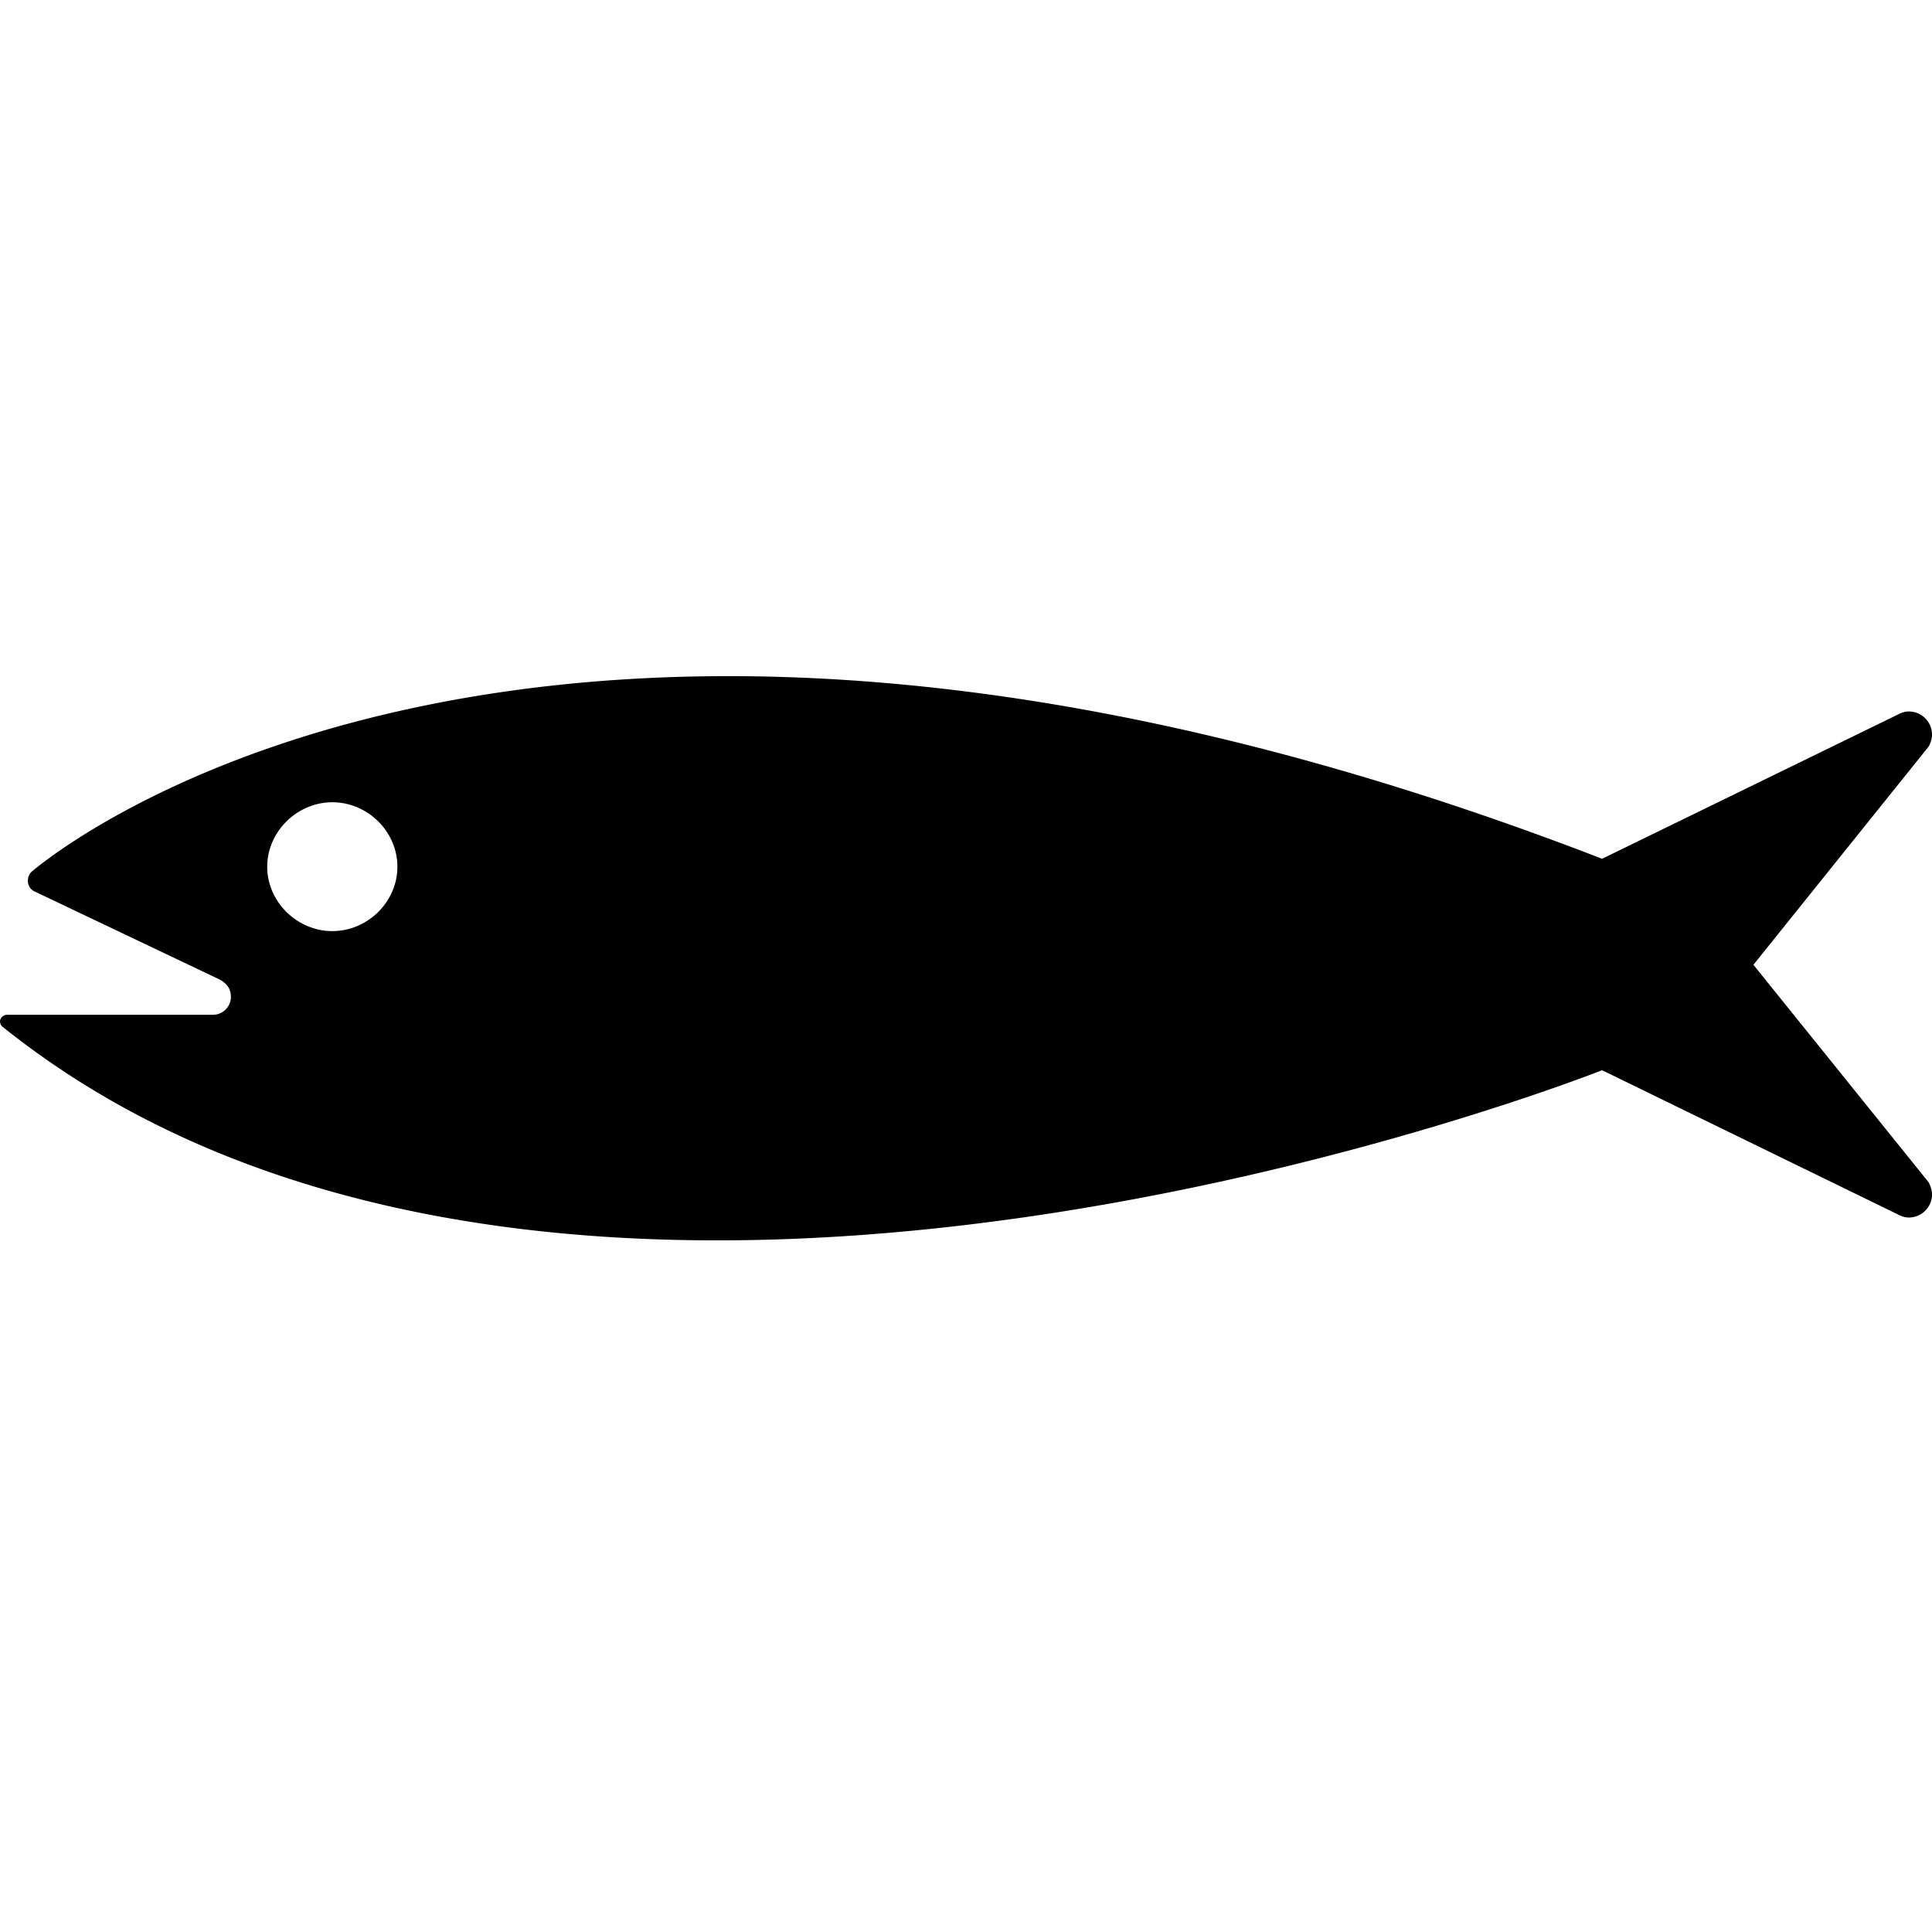 <svg xmlns="http://www.w3.org/2000/svg" fill="currentColor" width="1em" height="1em" viewBox="0 0 16 16"><path d="M2.752 7.711c0.292 0 0.539-0.241 0.539-0.533 0-0.293-0.247-0.534-0.539-0.534-0.289 0-0.539 0.241-0.539 0.534 0 0.292 0.249 0.533 0.539 0.533M0.016 8.499a0.062 0.062 0 0 1-0.016-0.04c0-0.03 0.028-0.054 0.058-0.055h1.705c0.082 0 0.149-0.066 0.149-0.148 0-0.064-0.028-0.107-0.091-0.143L0.279 7.379a0.097 0.097 0 0 1-0.048-0.086c0-0.026 0.008-0.05 0.028-0.071 0 0 4.046-3.576 13.009-0.11l2.461-1.2c0.024-0.012 0.052-0.02 0.078-0.02 0.107 0 0.193 0.086 0.193 0.193a0.208 0.208 0 0 1-0.028 0.098l-1.451 1.807 1.451 1.801c0.016 0.032 0.028 0.064 0.028 0.103 0 0.102-0.086 0.189-0.193 0.189-0.026 0-0.054-0.008-0.078-0.02l-2.461-1.2S4.701 12.264 0.016 8.499" fill-rule="evenodd" /></svg>